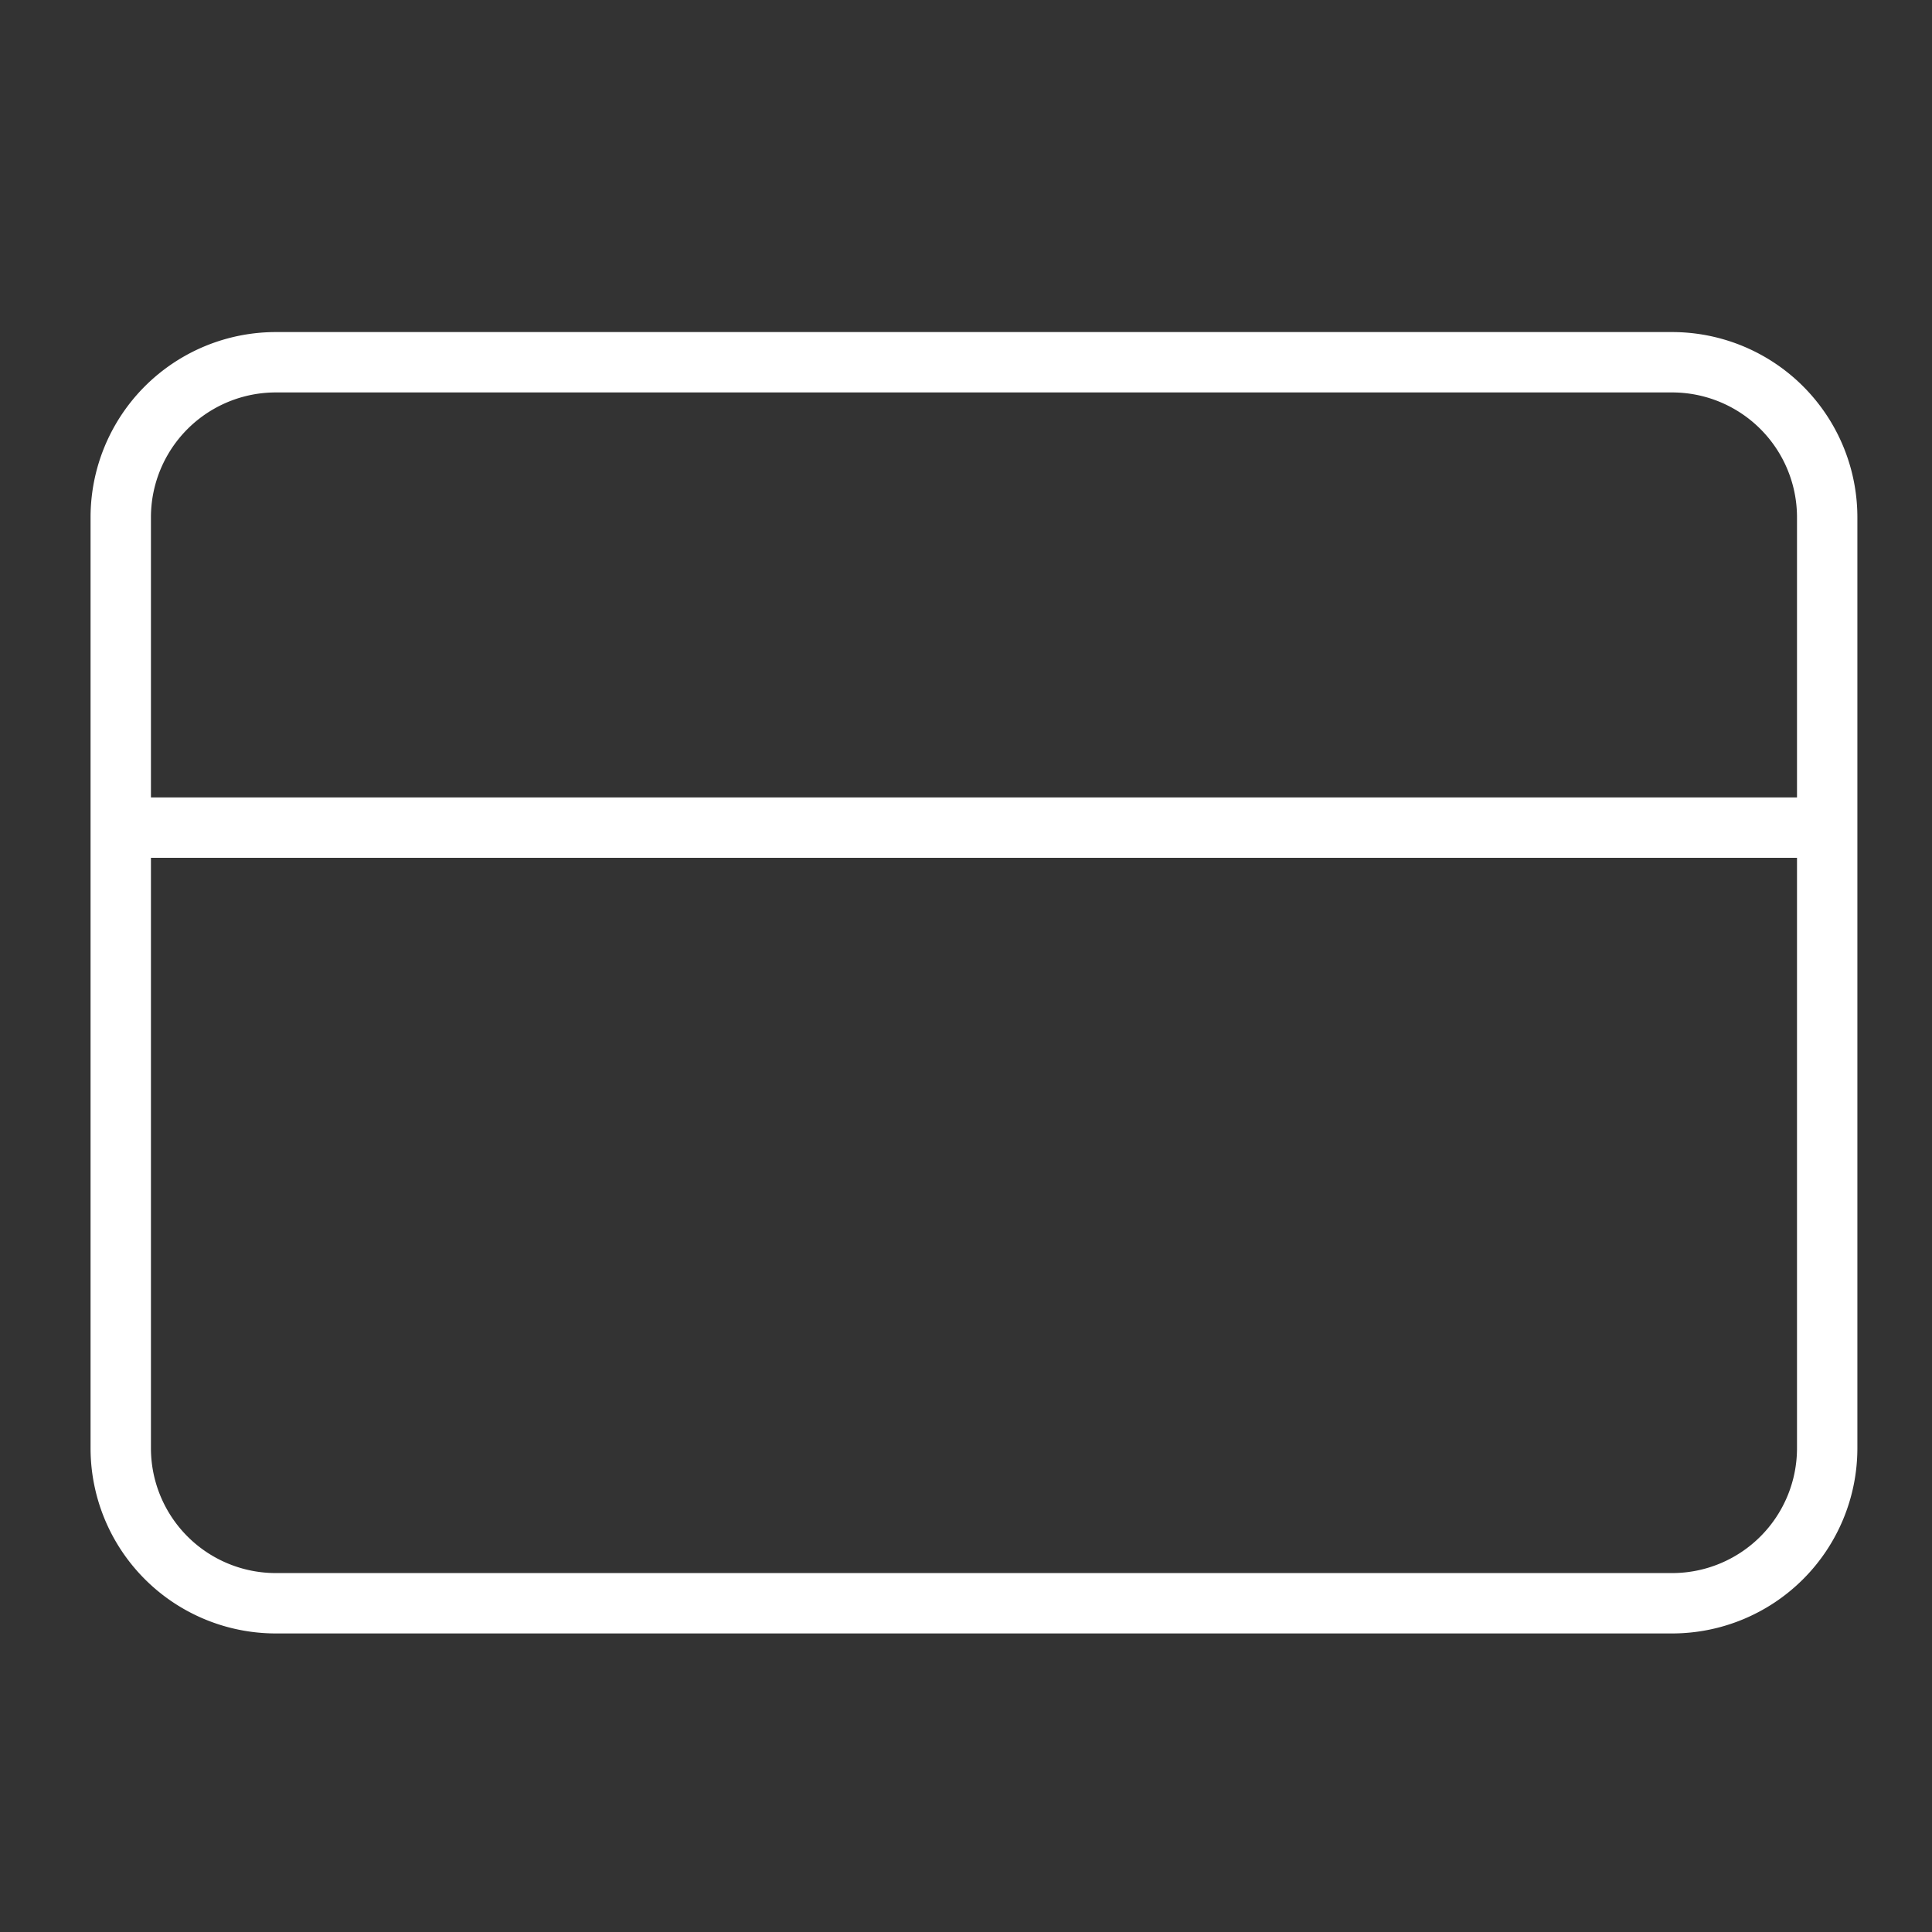 <svg xmlns="http://www.w3.org/2000/svg" width="32" height="32" viewBox="0 0 32 32">
  <rect x="0" y="0" width="32" height="32" fill="#333333" stroke="none"/>
  <path fill="none" d="M0 0h32v32H0z" data-name="Rectangle 1174"></path>
  <g
    fill="none"
    stroke="#fff"
    strokeLinecap="round"
    strokeLinejoin="round"
    strokeWidth="3"
    data-name="Icon feather-credit-card"
  >
    <path
      d="M4.569 6h23.126a2.569 2.569 0 012.569 2.569v15.417a2.569 2.569 0 01-2.569 2.569H4.569A2.569 2.569 0 012 23.986V8.569A2.569 2.569 0 014.569 6z"
      data-name="Path 3266"
    ></path>
    <path d="M2 13.708h28.264" data-name="Path 3267"></path>
  </g>
</svg>
